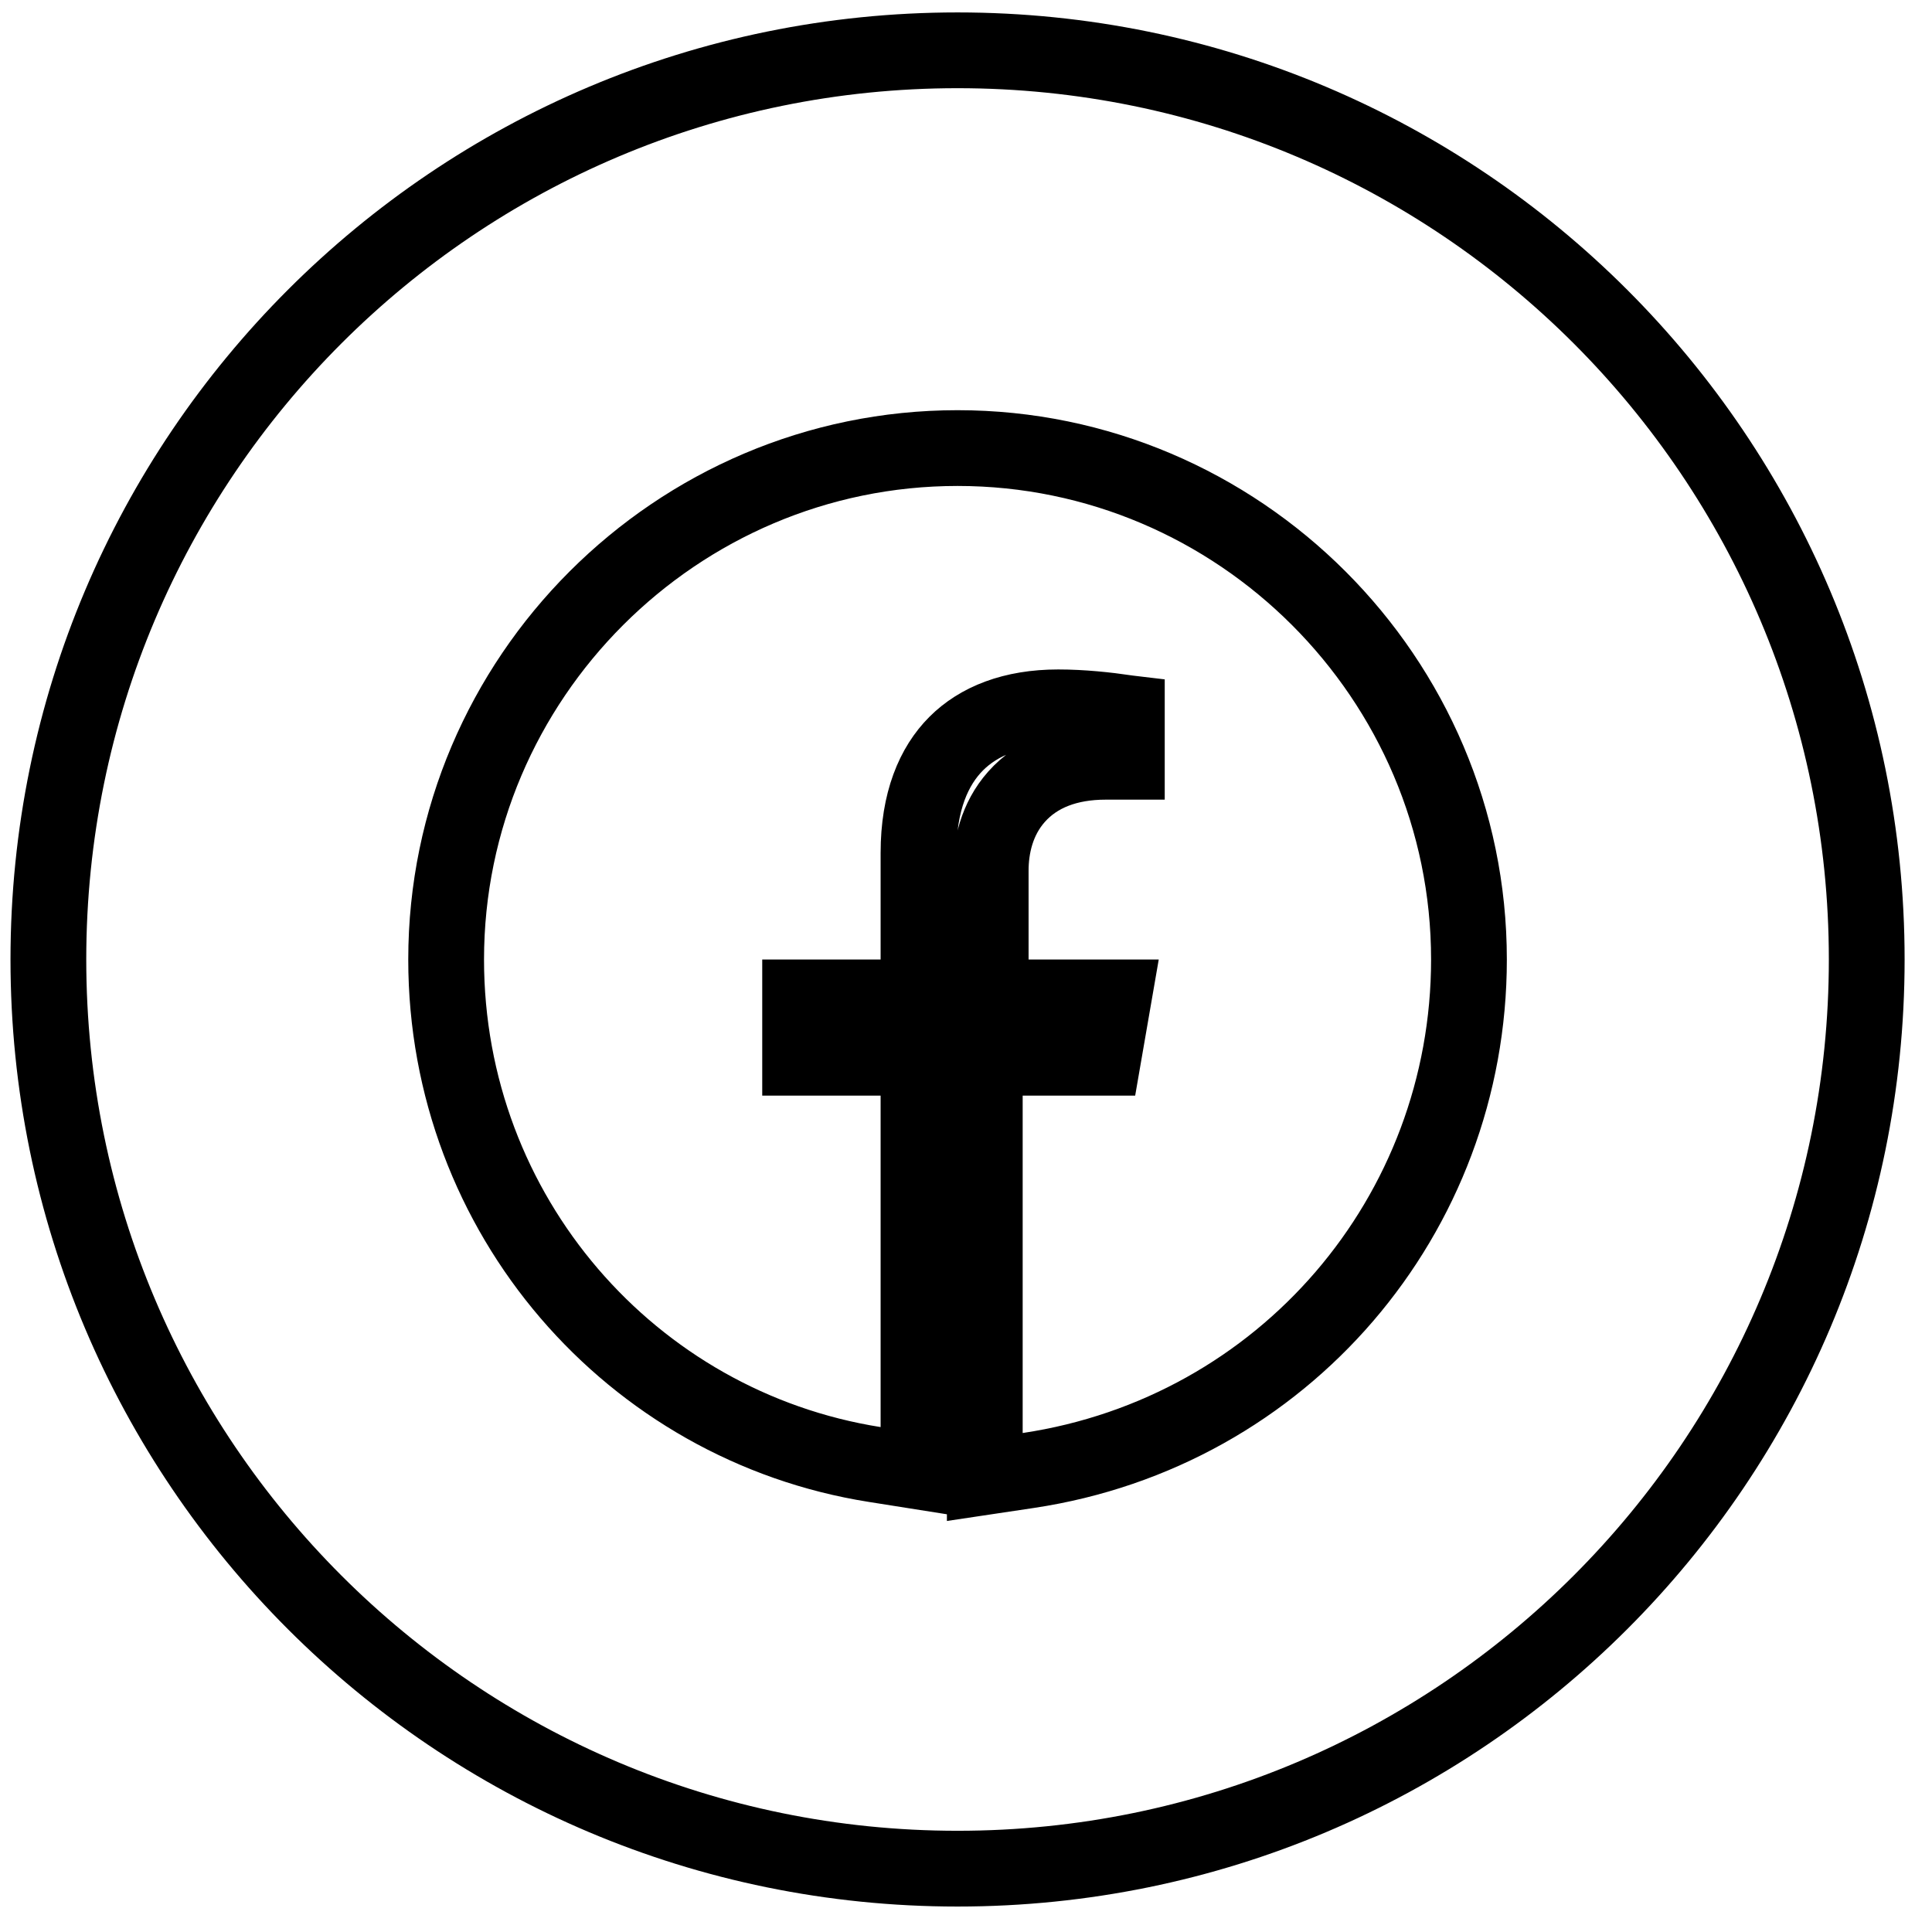 <svg width="51" height="51" viewBox="0 0 51 51" fill="none" xmlns="http://www.w3.org/2000/svg">
<path d="M25.277 1.328C38.532 1.328 49.277 12.073 49.277 25.328C49.277 38.583 38.532 49.328 25.277 49.328C12.023 49.328 1.277 38.583 1.277 25.328C1.277 12.073 12.023 1.328 25.277 1.328ZM25.277 11.828C17.85 11.828 11.777 17.901 11.777 25.328C11.777 32.073 16.669 37.645 23.09 38.659L24.246 38.842V27.922H21.121V26.328H24.246V22.516C24.246 21.155 24.65 20.221 25.242 19.629C25.836 19.035 26.731 18.672 27.934 18.672C28.57 18.672 29.22 18.743 29.721 18.817C29.729 18.819 29.738 18.82 29.746 18.821V20.109H29.184C28.196 20.109 27.384 20.413 26.835 21.031C26.306 21.626 26.152 22.366 26.152 22.984V26.328H29.4L29.124 27.922H25.996V38.989L27.145 38.817C33.886 37.806 38.777 32.072 38.777 25.328C38.777 17.901 32.705 11.828 25.277 11.828Z" stroke="black" stroke-width="2"/>
</svg>
